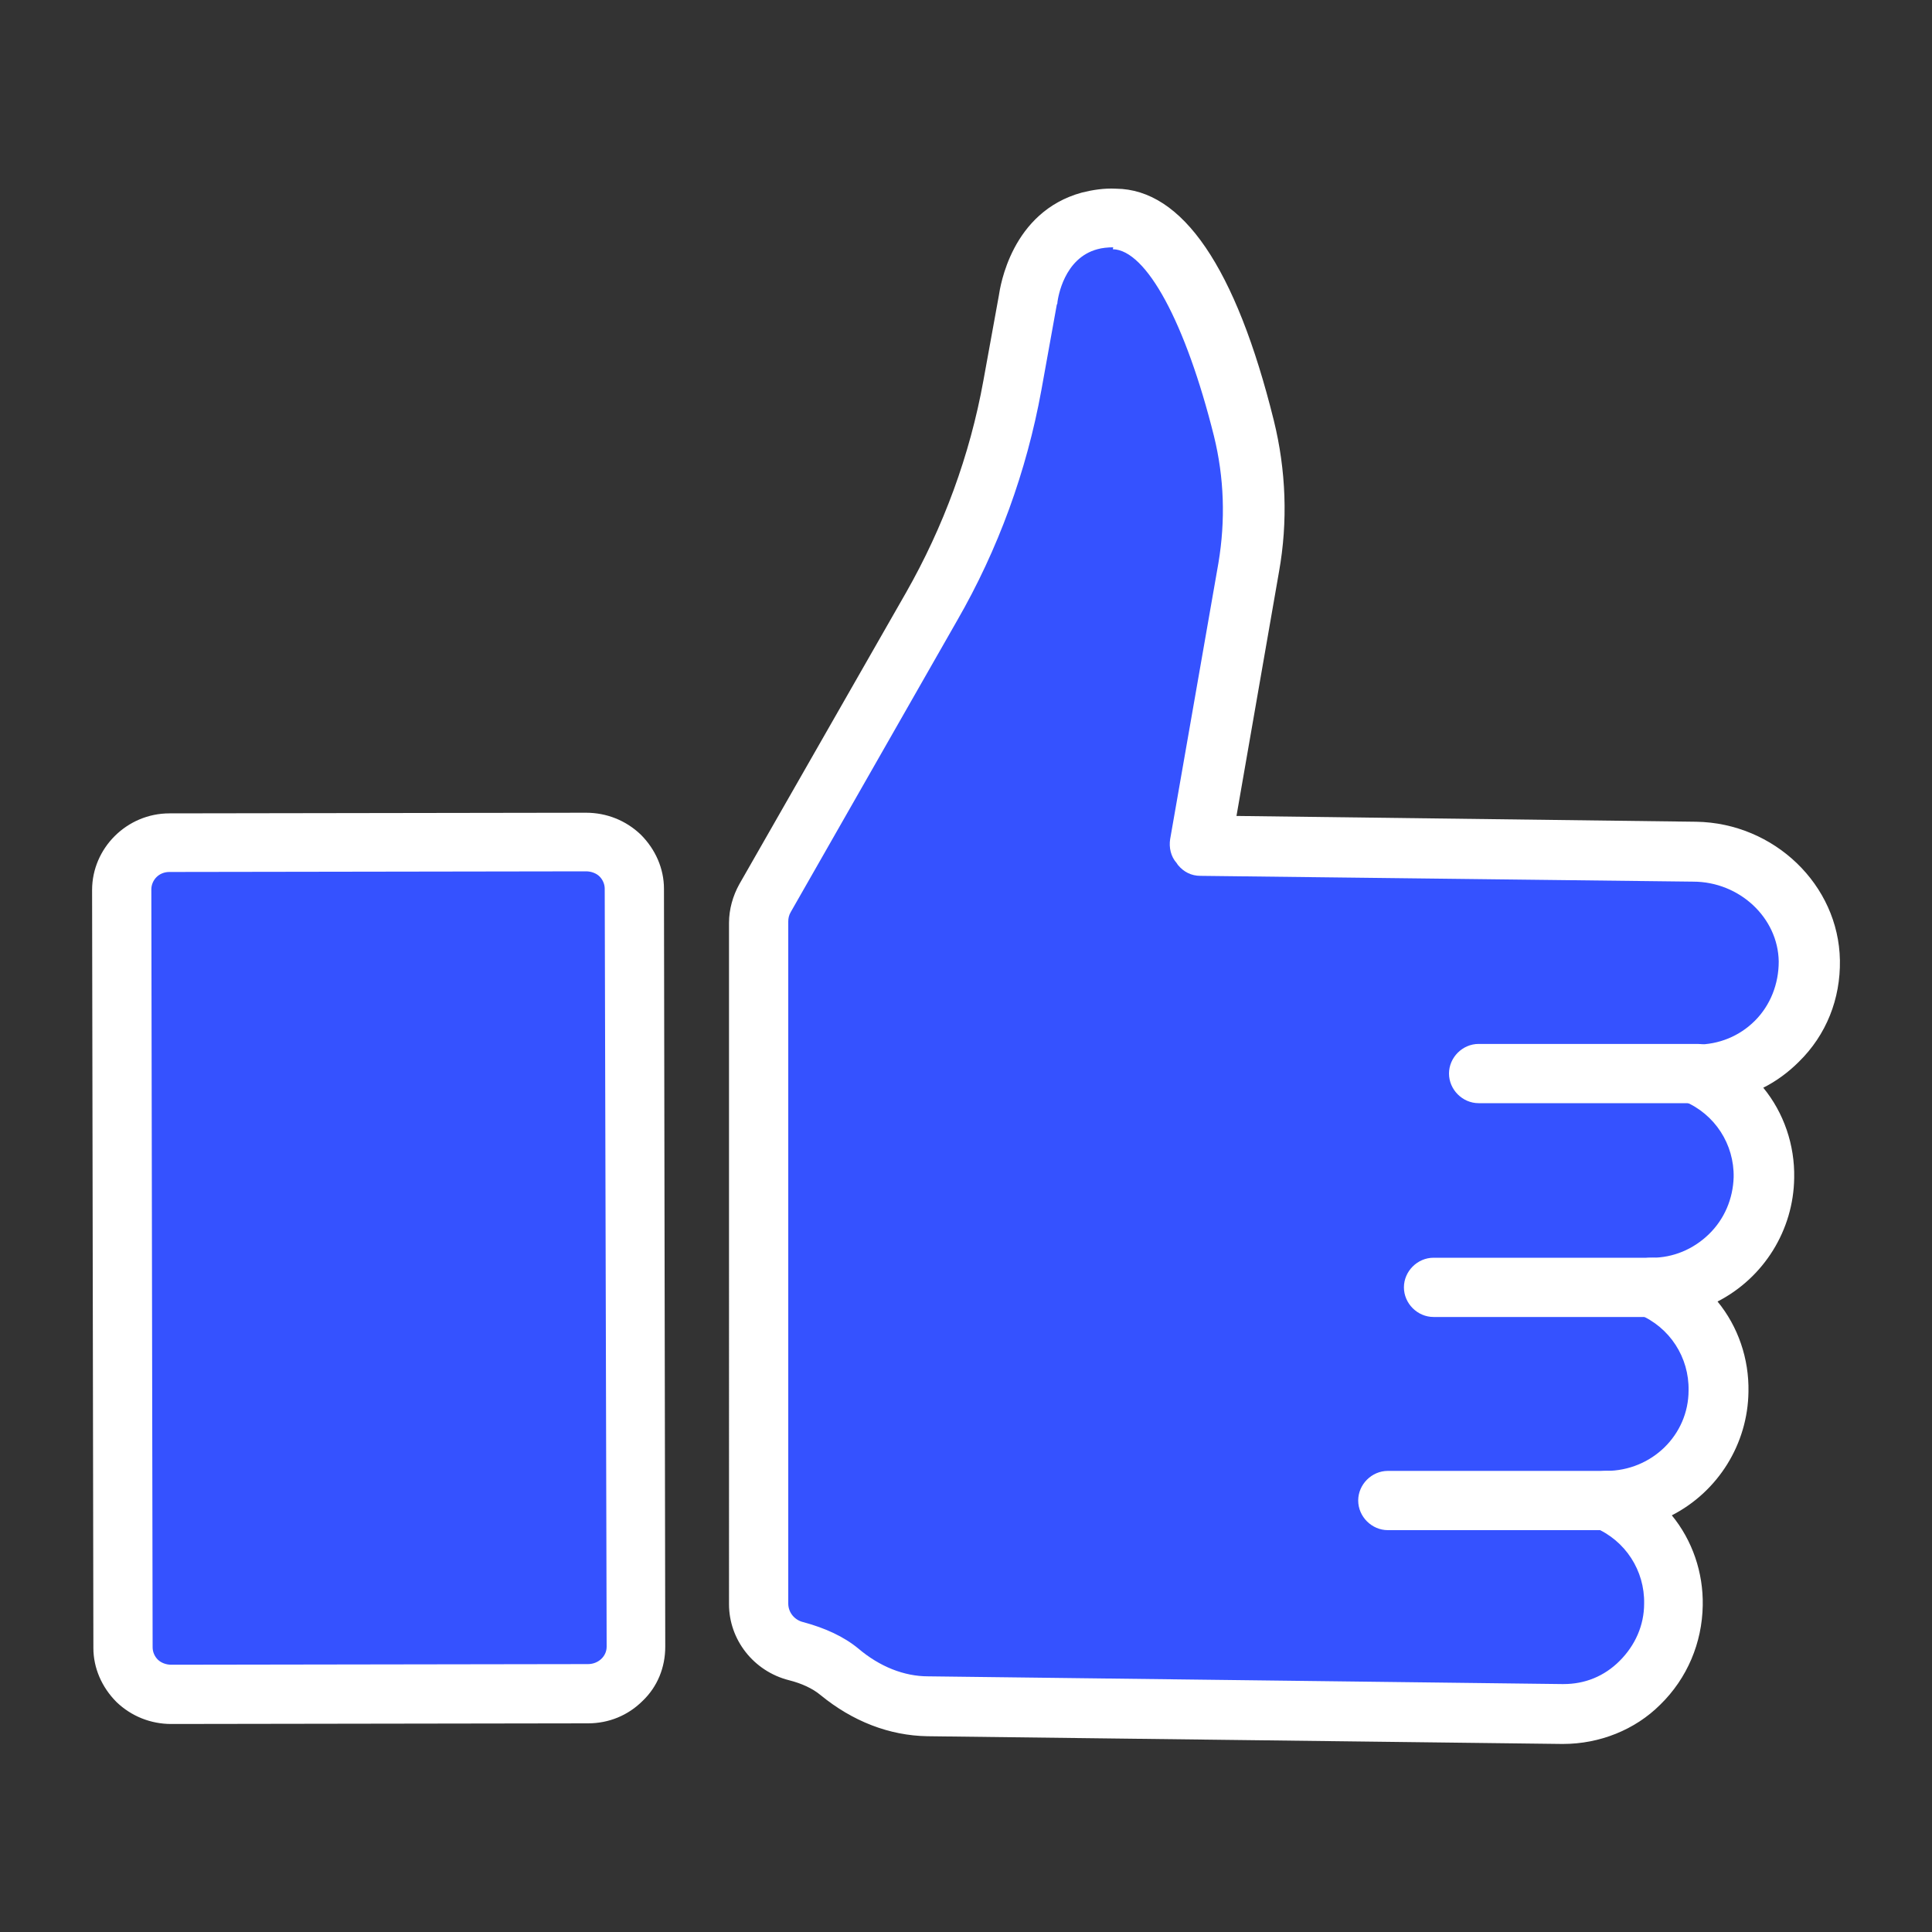 <?xml version="1.0" encoding="utf-8"?>
<!-- Generator: Adobe Illustrator 25.2.1, SVG Export Plug-In . SVG Version: 6.00 Build 0)  -->
<svg version="1.1" id="Layer_1" xmlns="http://www.w3.org/2000/svg" xmlns:xlink="http://www.w3.org/1999/xlink" x="0px" y="0px"
	 viewBox="0 0 300 300" style="enable-background:new 0 0 300 300;" xml:space="preserve">
<rect x="0" y="0" width="300" height="300" fill="#333333" stroke="none"/>
<style type="text/css">
	.st0{fill:#3552FF;}
	.st1{fill:#FFFFFF;}
	.st2{fill:#FF4343;}
	.st3{fill:#8E6BFE;}
	.st4{fill:#FFFFFF;stroke:#FFFFFF;stroke-width:0.25;stroke-miterlimit:10;}
	.st5{fill:#FFFFFF;fill-opacity:0;}
	.st6{fill:#8E6BFE;fill-opacity:0;}
	.st7{fill-rule:evenodd;clip-rule:evenodd;fill:#FFFFFF;stroke:#8E6BFE;stroke-width:1.4;stroke-miterlimit:10;}
	.st8{fill:#FFFFFF;stroke:#FFFFFF;stroke-width:0.5;stroke-miterlimit:10;}
	.st9{fill:#FFFFFF;stroke:#8E6BFE;stroke-miterlimit:10;}
	.st10{fill:#FFFFFF;stroke:#8E6BFE;stroke-width:0.5;stroke-miterlimit:10;}
</style>
<g>
	<path class="st0" d="M88,264H31c-6.6,0-12-5.4-12-12V143c0-6.6,5.4-12,12-12h57c6.6,0,12,5.4,12,12v109C100,258.6,94.6,264,88,264z
		"/>
	<polygon class="st0" points="188,125 195,89 193,56 184,43 176,34 167,33 158,54 139,104 122,133 117,153 119,253 129,260 167,267 
		251,264 260,251 256,236 264,224 265,210 263,202 270,191 272,179 270,166 278,159 280,141 271,134 262,132 191,131 	"/>
	<g>
		<g>
			<g>
				<g>
					<g>
						<path class="st1" d="M242.7,270c-0.1,0-0.2,0-0.3,0l-98.4-1.2c-5.7-0.1-11.3-2.2-16.1-6.2c-1.3-1.1-3-1.9-5.2-2.4
							c-5.2-1.3-8.8-5.9-8.8-11.1V143.3c0-2,0.5-4,1.5-5.7l25.8-45.2c5.9-10.3,10-21.5,12.1-33.2l2.4-13.2
							c0.2-1.7,1.9-12.6,12.3-15.4c1.6-0.4,3.3-0.6,5.1-0.6c10,0.1,18,12,23.8,35.4c1.9,7.6,2.2,15.5,0.8,23.2l-6.8,38.8l72.3,0.9
							c11.7,0.1,21.4,9.5,21.6,20.8c0.1,5.8-2.1,11.2-6.1,15.3c-1.8,1.8-3.9,3.3-6.1,4.3c3.4,3.8,5.3,8.9,5.2,14.2
							c-0.1,8.4-5.1,15.6-12.3,18.9c3.4,3.8,5.3,8.9,5.2,14.2c-0.1,8.4-5.1,15.6-12.3,18.9c3.4,3.8,5.3,8.9,5.2,14.2
							c-0.1,5.6-2.3,10.9-6.4,14.9C253.5,267.9,248.3,270,242.7,270z M173,37.7c-1,0-2,0.1-2.8,0.4c-5.9,1.6-6.7,8.8-6.7,8.9
							c0,0.1,0,0.2,0,0.3L161,60.6c-2.3,12.6-6.7,24.5-13,35.6l-25.8,45.2c-0.3,0.6-0.5,1.2-0.5,1.9V249c0,1.7,1.2,3.2,3,3.6
							c3.2,0.8,6,2.2,8.2,4c3.5,2.9,7.4,4.4,11.3,4.5l98.4,1.2c3.7,0.1,7-1.3,9.5-3.8c2.6-2.5,4-5.9,4-9.4
							c0.1-5.4-3.1-10.3-8.1-12.5c-1.7-0.7-2.6-2.5-2.2-4.3c0.4-1.8,1.9-3.1,3.8-3.1c0.1,0,0.1,0,0.2,0c7.3,0,13.3-5.9,13.4-13.3
							c0.1-5.4-3.1-10.3-8.1-12.5c-1.7-0.7-2.6-2.5-2.2-4.3c0.4-1.8,1.9-3.1,3.8-3.1c7.3,0.1,13.5-5.9,13.6-13.3
							c0.1-5.4-3.1-10.3-8.1-12.5c-1.7-0.7-2.6-2.5-2.2-4.3c0.4-1.8,2-3.1,3.8-3.1c0.1,0,0.1,0,0.2,0c3.6,0,7-1.4,9.5-4
							c2.6-2.6,4-6,3.9-9.7c-0.1-7.2-6.4-13.1-14-13.2l-76.5-0.9c-1.1,0-2.2-0.5-2.9-1.4l-0.2-0.3c-0.7-0.9-1-2-0.8-3.1l7.5-42.9
							c1.2-6.7,0.9-13.4-0.7-20c-4.5-18.2-10.8-29.5-16.4-29.6C173.1,37.7,173,37.7,173,37.7z"/>
						<path class="st1" d="M242.7,270.8l-0.2,0l-98.5-1.2c-5.9-0.1-11.6-2.3-16.6-6.4c-1.2-1-2.9-1.8-4.9-2.3
							c-5.5-1.4-9.3-6.3-9.3-11.8V143.3c0-2.1,0.6-4.2,1.6-6L140.7,92c5.8-10.2,9.9-21.3,12-32.9l2.4-13.2c0.2-1.3,1.9-13,12.9-16
							c1.6-0.4,3.4-0.7,5.3-0.6c10.3,0.1,18.6,12.2,24.5,36c1.9,7.7,2.2,15.7,0.8,23.5l-6.6,37.9l71.4,0.9
							c12.1,0.2,22.1,9.8,22.3,21.5c0.1,6-2.1,11.6-6.4,15.8c-1.6,1.6-3.5,3-5.5,4c3.2,3.9,4.9,8.9,4.8,14
							c-0.1,8.1-4.7,15.5-11.9,19.2c3.2,3.9,4.9,8.9,4.8,14c-0.1,8.1-4.7,15.5-11.9,19.2c3.2,3.9,4.9,8.9,4.8,14
							c-0.1,5.8-2.4,11.3-6.6,15.4C253.9,268.6,248.4,270.8,242.7,270.8z M173.1,30.7c-1.7,0-3.3,0.2-4.8,0.6
							c-10.1,2.7-11.6,13.5-11.8,14.8l-2.4,13.3c-2.1,11.8-6.2,23-12.2,33.4L116.1,138c-0.9,1.6-1.4,3.4-1.4,5.3V249
							c0,4.9,3.4,9.2,8.2,10.4c2.2,0.6,4.1,1.4,5.5,2.6c4.7,3.9,10.1,6,15.7,6.1l98.4,1.2l0.3,0.7v-0.7c5.3,0,10.4-2.1,14.2-5.8
							c3.9-3.8,6.1-8.9,6.2-14.3c0.1-5.1-1.7-9.9-5.1-13.7l-0.7-0.7l0.9-0.4c7.1-3.3,11.8-10.5,11.9-18.3c0.1-5.1-1.7-9.9-5.1-13.7
							l-0.7-0.7l0.9-0.4c7.1-3.3,11.8-10.5,11.9-18.3c0.1-5-1.7-9.9-5-13.7l-0.7-0.7l0.9-0.4c2.2-1,4.2-2.4,5.9-4.2
							c3.9-4,6-9.2,5.9-14.8c-0.2-10.9-9.6-19.9-20.9-20l-73.2-0.9l6.9-39.6c1.3-7.7,1.1-15.4-0.8-22.9c-5.7-23-13.5-34.7-23.1-34.9
							C173.2,30.7,173.1,30.7,173.1,30.7z M242.8,263c-0.1,0-0.2,0-0.3,0l-98.4-1.2c-4.1,0-8.2-1.7-11.8-4.6c-2.1-1.7-4.8-3-7.9-3.8
							c-2.1-0.5-3.5-2.3-3.5-4.4V143.3c0-0.8,0.2-1.5,0.6-2.2l25.8-45.2c6.3-11,10.6-22.9,12.9-35.4l2.4-13.3c0-0.1,0-0.2,0-0.3
							c0.1-0.8,1.1-7.9,7.2-9.5c0.9-0.2,1.9-0.4,3-0.4h0.2c6,0.1,12.4,11.3,17.1,30.1c1.7,6.7,1.9,13.5,0.7,20.3l-7.5,42.9
							c-0.2,0.9,0.1,1.8,0.7,2.5l0.2,0.3c0.6,0.7,1.4,1.1,2.4,1.1l76.5,0.9c8,0.1,14.6,6.3,14.7,13.9c0.1,3.9-1.4,7.5-4.1,10.2
							c-2.7,2.7-6.2,4.2-10,4.2h-0.2c-1.5,0-2.7,1-3,2.5c-0.3,1.4,0.5,2.9,1.8,3.5c5.3,2.3,8.6,7.5,8.5,13.2c0,3.8-1.6,7.3-4.3,10
							c-2.7,2.6-6.1,4-9.8,4c-0.1,0-0.2,0-0.3,0c-1.5,0-2.7,1-3.1,2.5c-0.3,1.4,0.5,2.9,1.8,3.5c5.3,2.3,8.6,7.4,8.5,13.2
							c-0.1,7.7-6.4,14-14.2,14c-1.7,0-3,1-3.3,2.5c-0.3,1.4,0.5,2.9,1.8,3.5c5.3,2.3,8.6,7.4,8.5,13.2c0,3.8-1.6,7.3-4.3,10
							C249.9,261.7,246.5,263,242.8,263z M173,37.7v0.7c-1,0-1.9,0.1-2.6,0.3c-5.2,1.4-6.1,7.5-6.2,8.2c0,0.1,0,0.3-0.1,0.4
							l-2.4,13.3c-2.3,12.6-6.7,24.7-13.1,35.8l-25.8,45.2c-0.3,0.5-0.4,1-0.4,1.5V249c0,1.4,1,2.6,2.4,2.9c3.3,0.9,6.2,2.2,8.5,4.1
							c3.3,2.8,7.1,4.3,10.8,4.3l98.4,1.2c0.1,0,0.2,0,0.3,0c3.3,0,6.3-1.2,8.7-3.6c2.4-2.4,3.8-5.5,3.8-8.9
							c0.1-5.1-2.9-9.8-7.7-11.8c-2-0.9-3.1-3-2.7-5.2c0.5-2.1,2.3-3.6,4.5-3.6c7.1,0,12.8-5.6,12.8-12.5c0.1-5.1-2.9-9.8-7.7-11.8
							c-2-0.9-3.1-3-2.7-5.2c0.5-2.1,2.3-3.6,4.5-3.6c0.1,0,0.2,0,0.2,0c3.3,0,6.4-1.3,8.8-3.6c2.5-2.4,3.8-5.6,3.9-8.9
							c0.1-5.1-2.9-9.8-7.7-11.8c-2-0.9-3.1-3-2.7-5.2c0.4-2.1,2.3-3.6,4.5-3.6h0.2c3.4,0,6.6-1.3,9-3.7c2.4-2.4,3.7-5.7,3.7-9.2
							c-0.1-6.8-6.1-12.4-13.3-12.4l-76.5-0.9c-1.4,0-2.6-0.6-3.5-1.7l-0.2-0.3c-0.9-1-1.2-2.4-1-3.7l7.5-42.9
							c1.1-6.6,0.9-13.2-0.7-19.7c-4.4-17.6-10.5-28.9-15.7-29L173,37.7z"/>
					</g>
				</g>
				<g>
					<g>
						<path class="st1" d="M26.6,267c-3,0-5.8-1.1-8-3.2c-2.2-2.1-3.4-4.9-3.4-7.9L15,138.1c0-6.2,5.1-11.2,11.3-11.2l64.7-0.1
							c0,0,0,0,0,0c3,0,5.8,1.1,8,3.2c2.2,2.1,3.4,4.9,3.4,7.9l0.2,117.7c0,6.2-5.1,11.2-11.3,11.2L26.6,267
							C26.6,267,26.6,267,26.6,267z M91,134.6l-64.7,0.1c-2,0-3.6,1.5-3.6,3.4L23,255.8c0,0.9,0.4,1.7,1,2.4c0.7,0.7,1.6,1,2.6,1
							c0,0,0,0,0,0l64.7-0.1c2,0,3.6-1.5,3.6-3.4L94.6,138c0-0.9-0.4-1.7-1-2.4C92.9,134.9,92,134.6,91,134.6
							C91,134.6,91,134.6,91,134.6L91,134.6z M91,130.7L91,130.7L91,130.7z"/>
						<path class="st1" d="M26.6,267.7L26.6,267.7c-3.2,0-6.2-1.2-8.5-3.4c-2.3-2.3-3.6-5.3-3.6-8.4l-0.2-117.7
							c0-6.5,5.4-11.9,12-11.9l64.7-0.1c3.2,0,6.2,1.2,8.5,3.4c2.3,2.3,3.6,5.3,3.6,8.4l0.2,117.7c0,3.2-1.2,6.2-3.5,8.4
							c-2.3,2.3-5.3,3.5-8.5,3.5L26.6,267.7z M91,127.6l-64.7,0.1c-5.8,0-10.6,4.7-10.6,10.4L16,255.8c0,2.8,1.1,5.4,3.1,7.4
							c2,1.9,4.6,3,7.4,3h0l64.7-0.1c2.8,0,5.5-1.1,7.5-3.1c2-2,3.1-4.6,3.1-7.4L101.6,138c0-2.8-1.1-5.4-3.1-7.4
							C96.4,128.6,93.8,127.6,91,127.6z M26.6,260c-1.2,0-2.3-0.4-3.1-1.2c-0.8-0.8-1.3-1.8-1.3-2.9L22,138.1c0-1.1,0.5-2.2,1.3-3
							c0.8-0.8,1.9-1.2,3-1.2l64.7-0.1c1.2,0,2.3,0.4,3.1,1.2c0.8,0.8,1.3,1.8,1.3,2.9l0.2,117.7c0,2.3-1.9,4.2-4.3,4.2L26.6,260z
							 M91,134.6v0.7l-64.7,0.1c-0.8,0-1.5,0.3-2,0.8c-0.5,0.5-0.8,1.2-0.8,1.9l0.2,117.7c0,0.7,0.3,1.4,0.8,1.9
							c0.5,0.5,1.3,0.8,2.1,0.8l64.7-0.1c1.6,0,2.9-1.2,2.9-2.7L93.9,138c0-0.7-0.3-1.4-0.8-1.9c-0.5-0.5-1.3-0.8-2.1-0.8L91,134.6z
							 M91,131.4l0-1.5h0V131.4z"/>
					</g>
				</g>
			</g>
			<g>
				<g>
					<path class="st1" d="M263.6,170.6h-34c-2.1,0-3.9-1.7-3.9-3.9c0-2.1,1.7-3.9,3.9-3.9h34c2.1,0,3.9,1.7,3.9,3.9
						C267.5,168.9,265.8,170.6,263.6,170.6z"/>
					<path class="st1" d="M263.6,171.3h-34c-2.5,0-4.6-2.1-4.6-4.6s2.1-4.6,4.6-4.6h34c2.5,0,4.6,2.1,4.6,4.6
						S266.2,171.3,263.6,171.3z M229.6,163.6c-1.7,0-3.1,1.4-3.1,3.1s1.4,3.1,3.1,3.1h34c1.7,0,3.1-1.4,3.1-3.1s-1.4-3.1-3.1-3.1
						H229.6z"/>
				</g>
			</g>
			<g>
				<g>
					<path class="st1" d="M256.6,203.7h-34c-2.1,0-3.9-1.7-3.9-3.9s1.7-3.9,3.9-3.9h34c2.1,0,3.9,1.7,3.9,3.9
						S258.7,203.7,256.6,203.7z"/>
					<path class="st1" d="M256.6,204.5h-34c-2.5,0-4.6-2.1-4.6-4.6s2.1-4.6,4.6-4.6h34c2.5,0,4.6,2.1,4.6,4.6
						S259.1,204.5,256.6,204.5z M222.6,196.7c-1.7,0-3.1,1.4-3.1,3.1s1.4,3.1,3.1,3.1h34c1.7,0,3.1-1.4,3.1-3.1s-1.4-3.1-3.1-3.1
						H222.6z"/>
				</g>
			</g>
			<g>
				<g>
					<path class="st1" d="M249.5,236.9h-34c-2.1,0-3.9-1.7-3.9-3.9c0-2.1,1.7-3.9,3.9-3.9h34c2.1,0,3.9,1.7,3.9,3.9
						C253.4,235.2,251.7,236.9,249.5,236.9z"/>
					<path class="st1" d="M249.5,237.6h-34c-2.5,0-4.6-2.1-4.6-4.6s2.1-4.6,4.6-4.6h34c2.5,0,4.6,2.1,4.6,4.6
						S252.1,237.6,249.5,237.6z M215.5,229.9c-1.7,0-3.1,1.4-3.1,3.1s1.4,3.1,3.1,3.1h34c1.7,0,3.1-1.4,3.1-3.1s-1.4-3.1-3.1-3.1
						H215.5z"/>
				</g>
			</g>
		</g>
	</g>
</g>
</svg>

